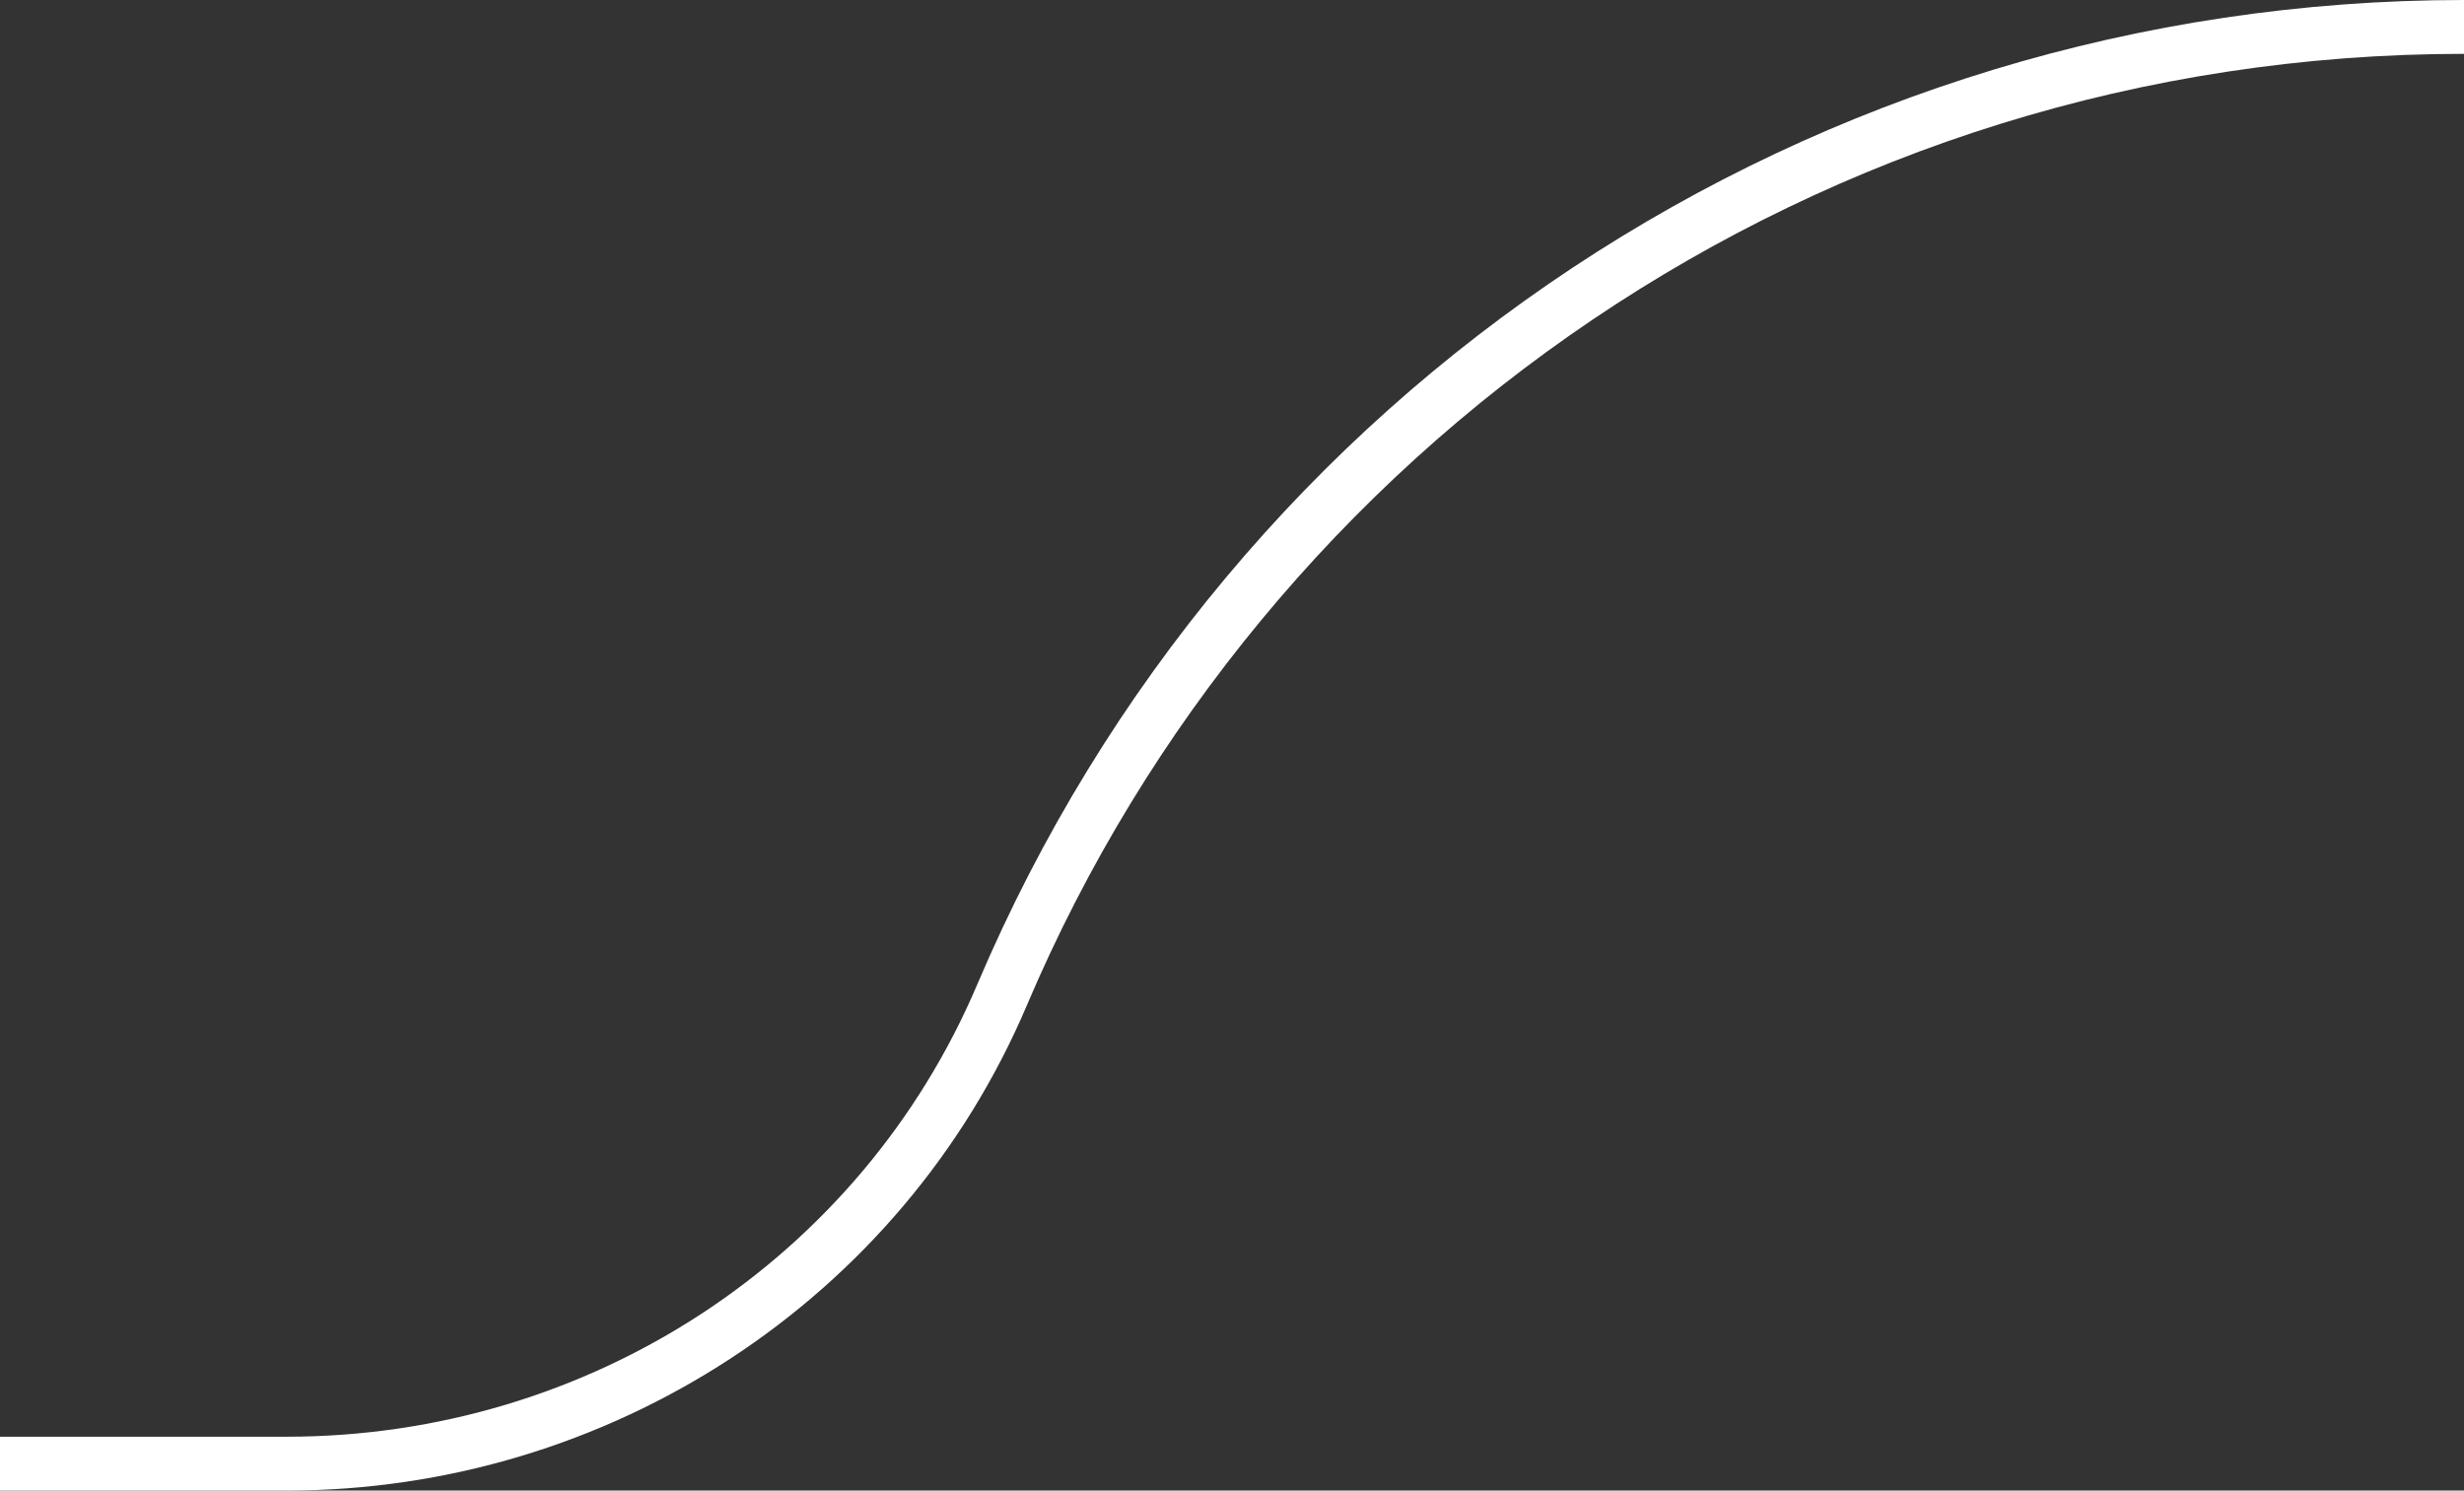 <?xml version="1.0" encoding="UTF-8"?>
<svg id="Layer_2" data-name="Layer 2" xmlns="http://www.w3.org/2000/svg" viewBox="0 0 91.5 55.36">
  <rect x="0" y="0" width="91.5" height="55.36" fill="#333333" stroke="none"/>
  <defs>
    <style>
      .cls-1 {
        fill: #fff;
      }
    </style>
  </defs>
  <g id="Template">
    <path class="cls-1" d="M91.5,2c-23.98,0-44.54,14.56-53.36,35.32-4.66,10.99-15.56,18.04-27.5,18.04H0v-2h10.64c11.25,0,21.33-6.6,25.66-16.82C45.73,14.34,67.39,0,91.5,0"/>
  </g>
</svg>